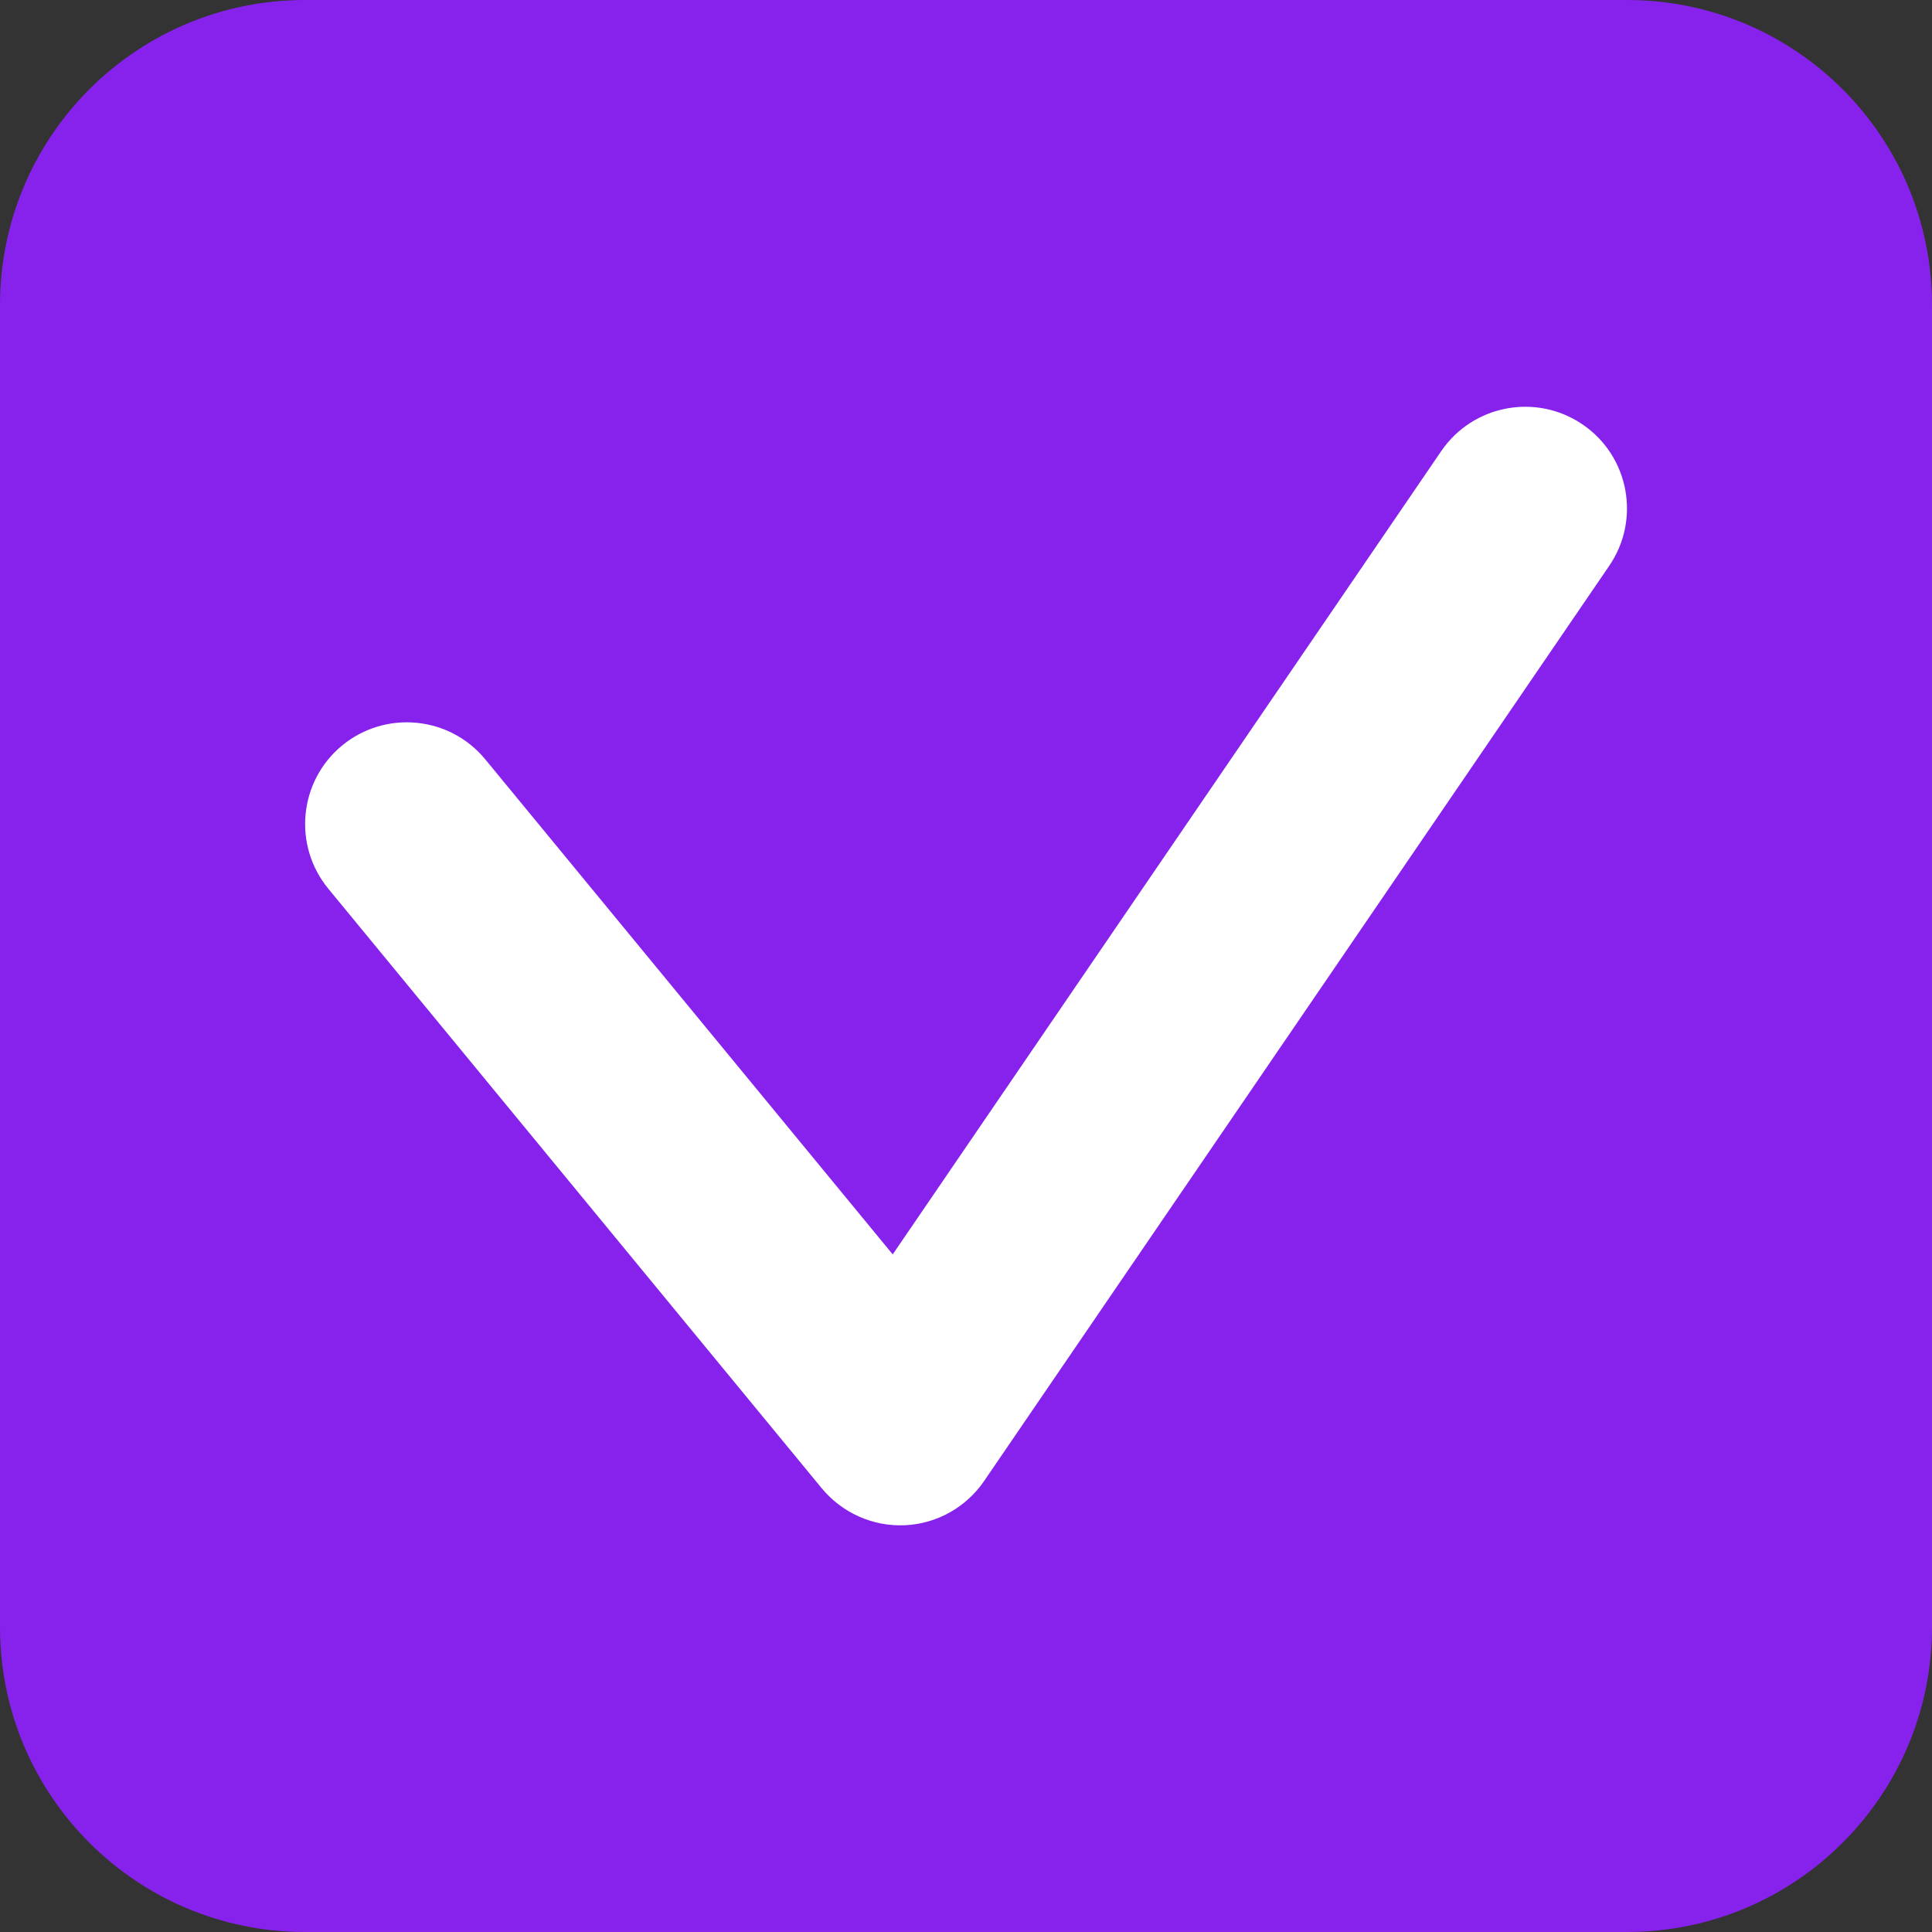 <svg width="15" height="15" viewBox="0 0 15 15" fill="none" xmlns="http://www.w3.org/2000/svg">
<rect x="0" y="0" width="15" height="15" fill="#333333" stroke="none"/>
<path d="M0 2.368C0 1.06 1.06 0 2.368 0H12.632C13.94 0 15 1.06 15 2.368V12.632C15 13.94 13.94 15 12.632 15H2.368C1.06 15 0 13.94 0 12.632V2.368Z" fill="#8722ED"/>
<path fill-rule="evenodd" clip-rule="evenodd" d="M12.288 3.296C12.648 3.542 12.74 4.033 12.494 4.393L7.641 11.498C7.501 11.703 7.273 11.831 7.025 11.842C6.777 11.853 6.538 11.746 6.38 11.555L2.549 6.9C2.272 6.563 2.32 6.065 2.656 5.788C2.993 5.511 3.491 5.559 3.768 5.896L6.931 9.739L11.19 3.502C11.436 3.142 11.928 3.05 12.288 3.296Z" fill="white"/>
</svg>
